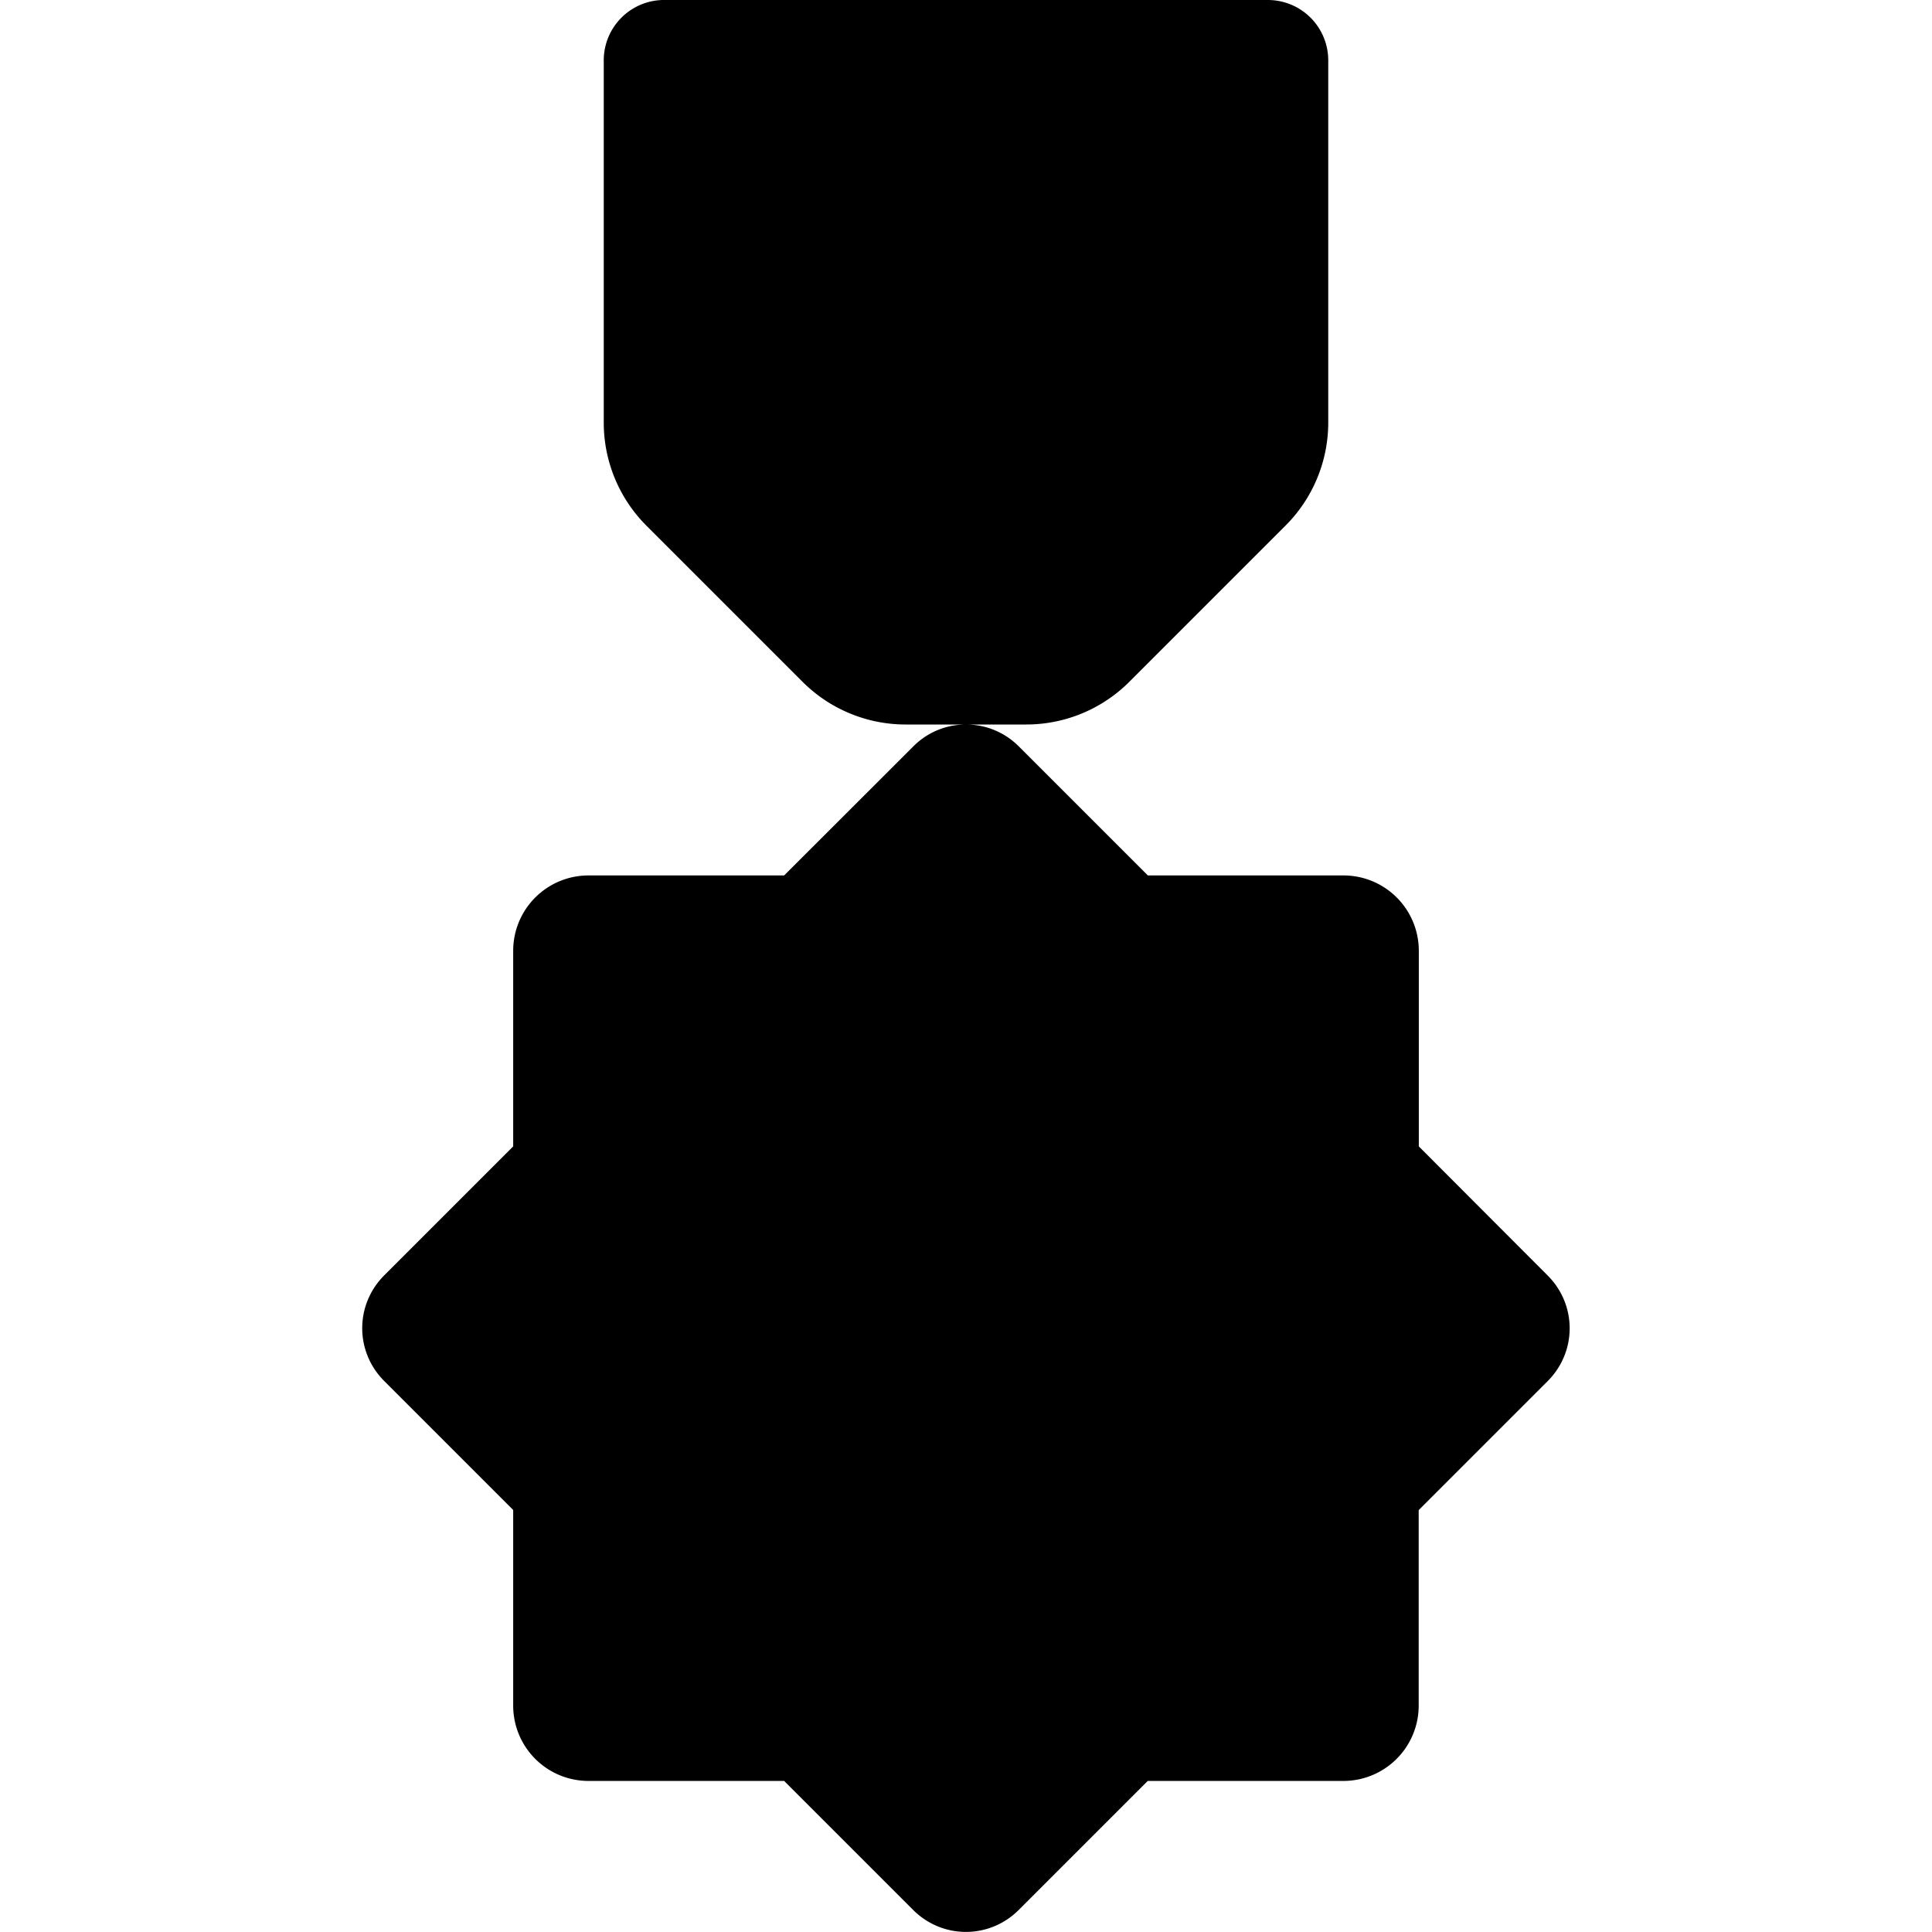 <?xml version="1.0" encoding="UTF-8" standalone="no"?>
<svg
   xmlns:dc="http://purl.org/dc/elements/1.1/"
   xmlns:cc="http://creativecommons.org/ns#"
   xmlns:rdf="http://www.w3.org/1999/02/22-rdf-syntax-ns#"
   xmlns:svg="http://www.w3.org/2000/svg"
   xmlns="http://www.w3.org/2000/svg"
   width="16.0px"
   height="16.0px"
   viewBox="0 0 16.0 16.0"
   version="1.1"
   id="SVGRoot">
  <defs
     id="defs1413" />
  <g
     id="layer1">
    <path
       d="M 5.488,0 A 0.5,0.5 0 0 0 5,0.5 V 3.5 A 1.207,1.207 0 0 0 5.353,4.353 L 6.646,5.646 a 1.207,1.207 0 0 0 0.853,0.354 h 0.5 0.5 A 1.207,1.207 0 0 0 9.353,5.646 L 10.646,4.353 A 1.207,1.207 0 0 0 11,3.5 V 0.5 A 0.5,0.5 0 0 0 10.5,0 H 5.5 a 0.5,0.5 0 0 0 -0.012,0 z m 2.512,6 c -0.158,0 -0.316,0.06 -0.437,0.182 L 6.494,7.25 H 4.875 c -0.346,0 -0.625,0.279 -0.625,0.625 V 9.494 L 3.182,10.562 c -0.243,0.243 -0.243,0.632 0,0.875 l 1.068,1.068 v 1.619 c 0,0.346 0.279,0.625 0.625,0.625 h 1.619 l 1.068,1.068 c 0.243,0.243 0.632,0.243 0.875,0 l 1.068,-1.068 h 1.619 c 0.346,0 0.625,-0.279 0.625,-0.625 V 12.506 l 1.068,-1.068 c 0.243,-0.243 0.243,-0.632 0,-0.875 L 11.75,9.494 V 7.875 c 0,-0.346 -0.279,-0.625 -0.625,-0.625 H 9.506 L 8.437,6.181 C 8.316,6.06 8.158,6 8,6 Z"
       style="fill:#000000;stroke-width:4;stroke-linecap:round;stroke-linejoin:round;stop-color:#000000"
       id="path2005" />
  </g>
</svg>
